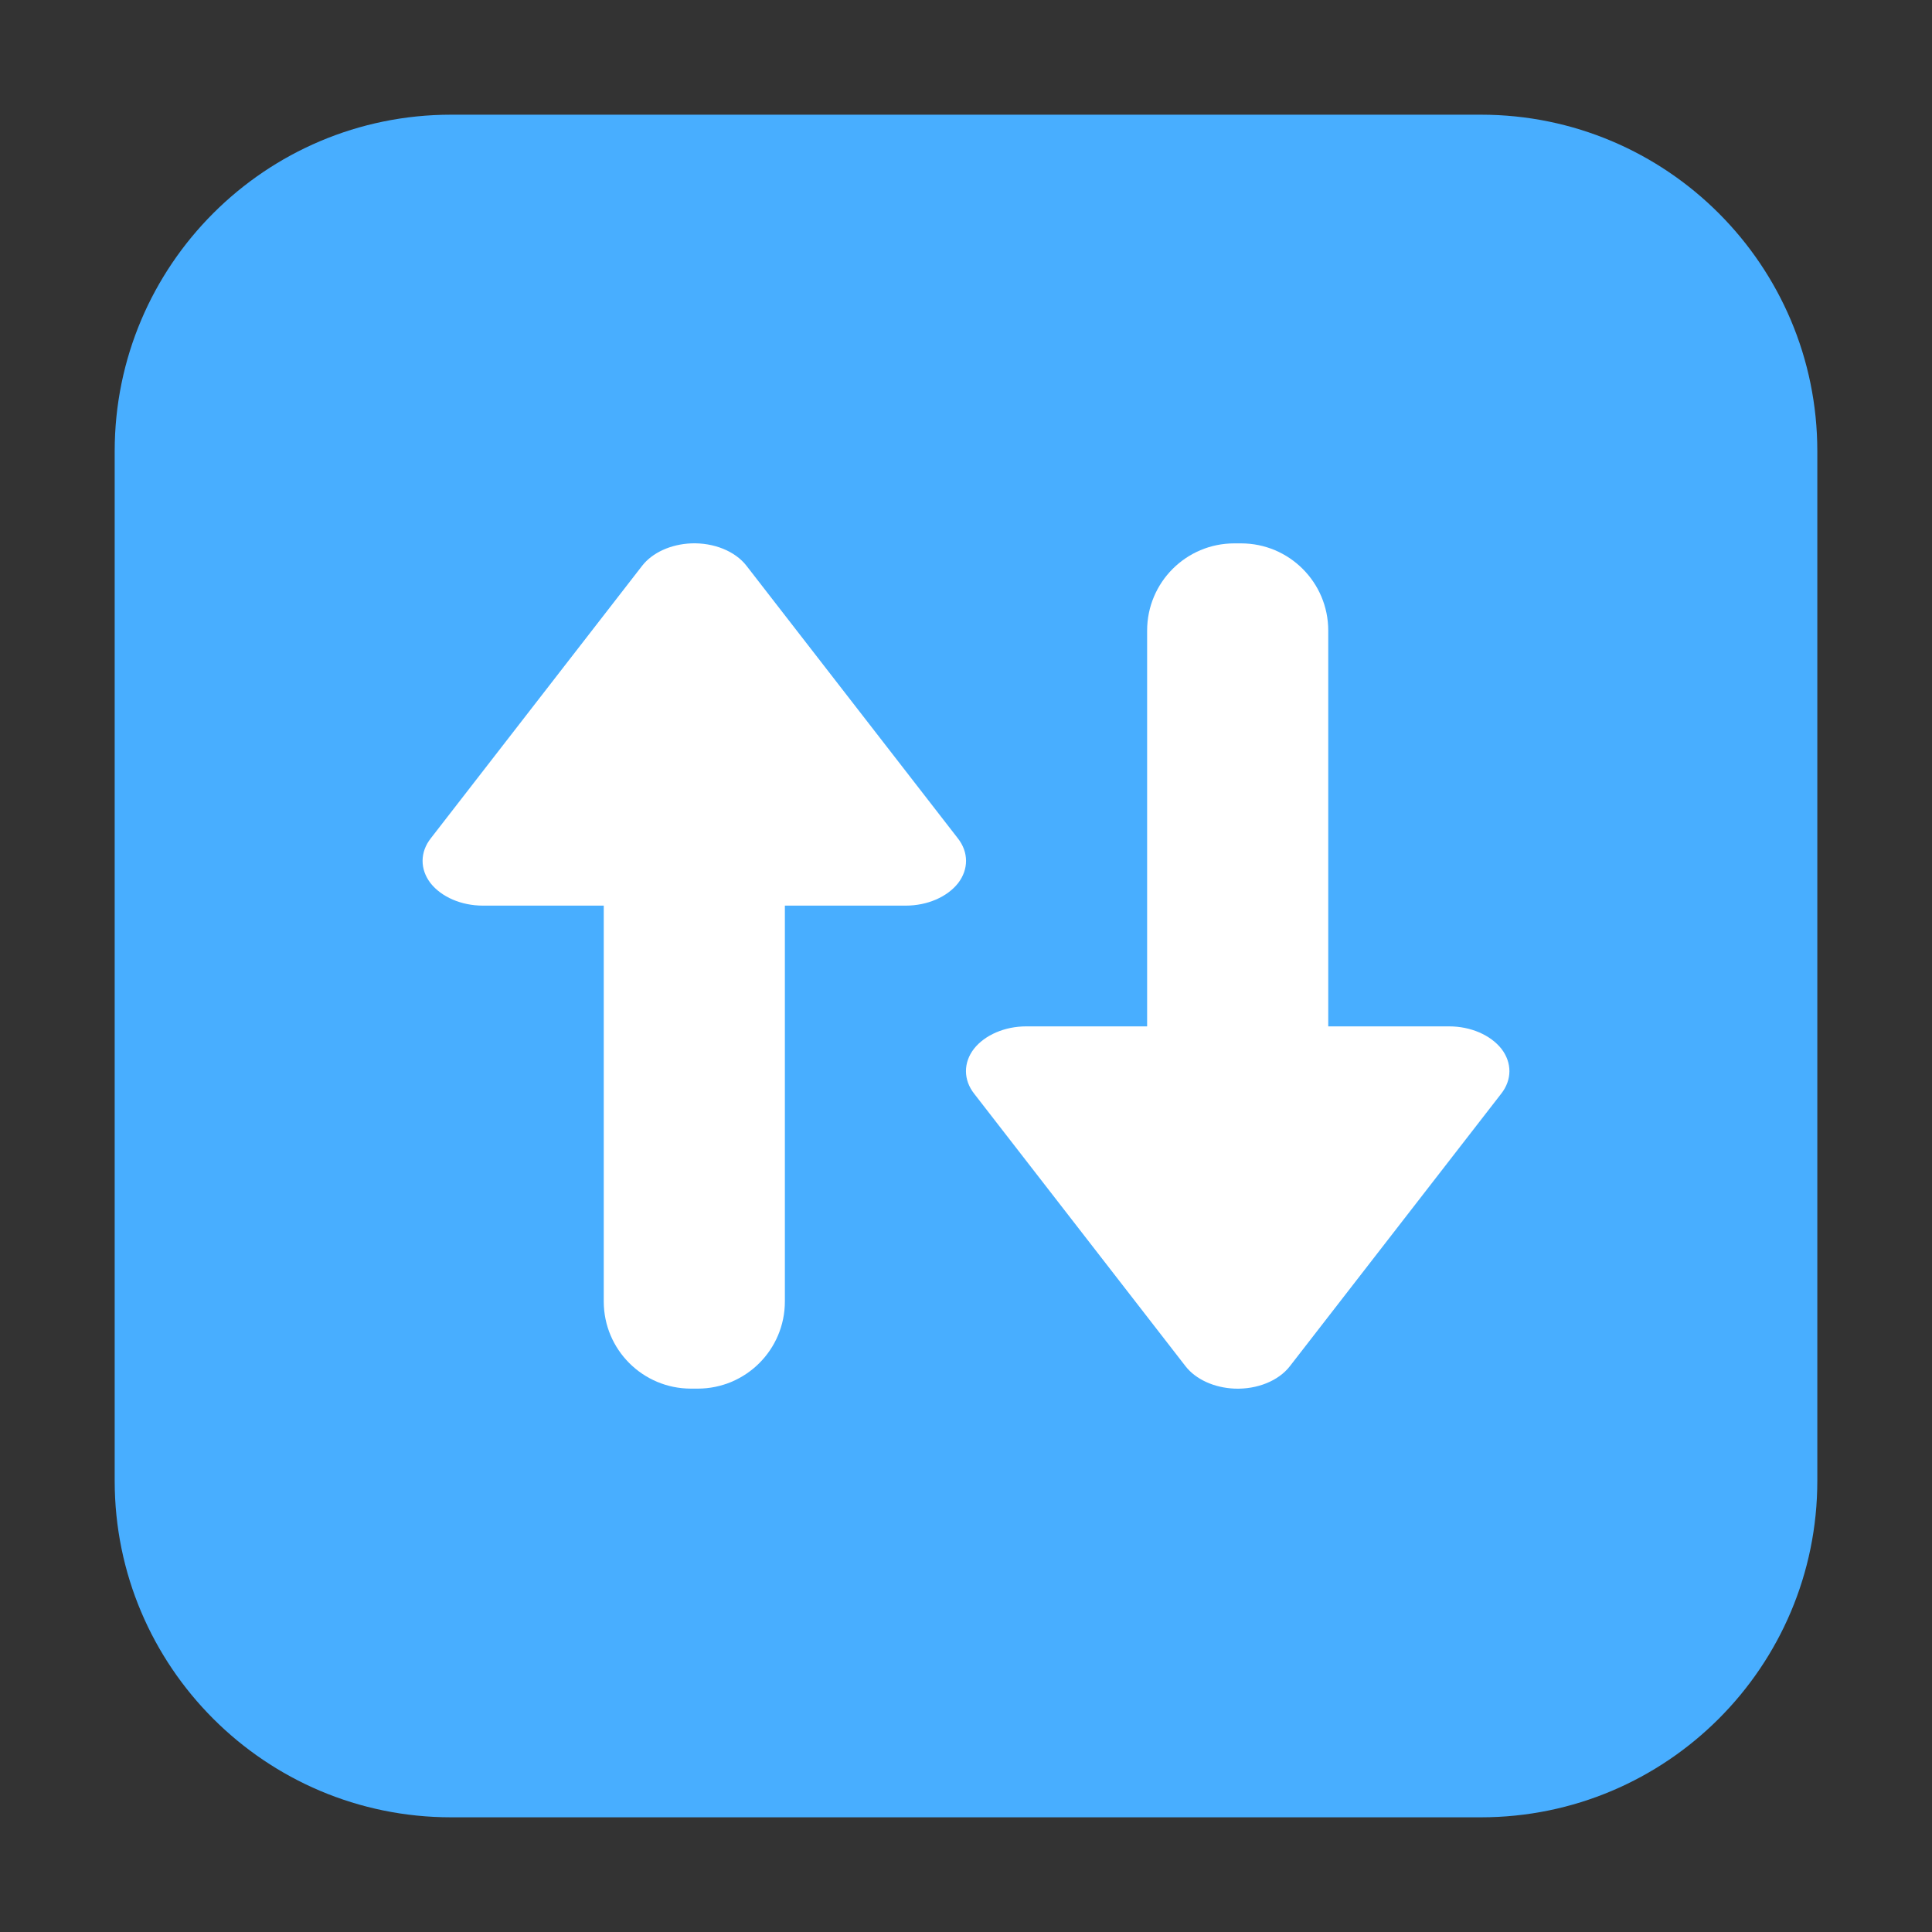 <?xml version="1.0" encoding="UTF-8"?>
<svg xmlns="http://www.w3.org/2000/svg" xmlns:xlink="http://www.w3.org/1999/xlink" width="36pt" height="36pt" viewBox="0 0 36 36" version="1.1">
<rect x="0" y="0" width="36" height="36" fill="#333333" stroke="none"/>
<g id="surface1">
<path style=" stroke:none;fill-rule:evenodd;fill:rgb(28.235%,68.235%,100%);fill-opacity:1;" d="M 8.406 2.137 L 27.594 2.137 C 31.055 2.137 33.863 4.945 33.863 8.406 L 33.863 27.594 C 33.863 31.055 31.055 33.863 27.594 33.863 L 8.406 33.863 C 4.945 33.863 2.137 31.055 2.137 27.594 L 2.137 8.406 C 2.137 4.945 4.945 2.137 8.406 2.137 Z M 8.406 2.137 "/>
<path style=" stroke:none;fill-rule:nonzero;fill:rgb(100%,100%,100%);fill-opacity:1;" d="M 12.875 11.25 L 13 11.25 C 13.898 11.25 14.625 11.977 14.625 12.875 L 14.625 24.25 C 14.625 25.148 13.898 25.875 13 25.875 L 12.875 25.875 C 11.977 25.875 11.25 25.148 11.25 24.25 L 11.25 12.875 C 11.25 11.977 11.977 11.25 12.875 11.25 Z M 12.875 11.25 "/>
<path style=" stroke:none;fill-rule:nonzero;fill:rgb(100%,100%,100%);fill-opacity:1;" d="M 12.879 10.125 C 12.5 10.141 12.156 10.297 11.965 10.543 L 8.027 15.621 C 7.824 15.879 7.824 16.199 8.023 16.457 C 8.227 16.715 8.598 16.875 8.996 16.875 L 16.879 16.875 C 17.277 16.875 17.648 16.715 17.852 16.457 C 18.051 16.199 18.051 15.879 17.848 15.621 L 13.91 10.543 C 13.699 10.27 13.301 10.109 12.879 10.125 Z M 12.879 10.125 "/>
<path style=" stroke:none;fill-rule:nonzero;fill:rgb(100%,100%,100%);fill-opacity:1;" d="M 23 24.75 L 23.125 24.75 C 24.023 24.75 24.75 24.023 24.75 23.125 L 24.75 11.75 C 24.75 10.852 24.023 10.125 23.125 10.125 L 23 10.125 C 22.102 10.125 21.375 10.852 21.375 11.75 L 21.375 23.125 C 21.375 24.023 22.102 24.75 23 24.75 Z M 23 24.75 "/>
<path style=" stroke:none;fill-rule:nonzero;fill:rgb(100%,100%,100%);fill-opacity:1;" d="M 23.004 25.875 C 22.625 25.859 22.281 25.703 22.09 25.457 L 18.152 20.379 C 17.949 20.121 17.949 19.801 18.148 19.543 C 18.352 19.285 18.723 19.125 19.121 19.125 L 27.004 19.125 C 27.402 19.125 27.773 19.285 27.977 19.543 C 28.176 19.801 28.176 20.121 27.973 20.379 L 24.035 25.457 C 23.824 25.73 23.426 25.891 23.004 25.875 Z M 23.004 25.875 "/>
</g>
</svg>
